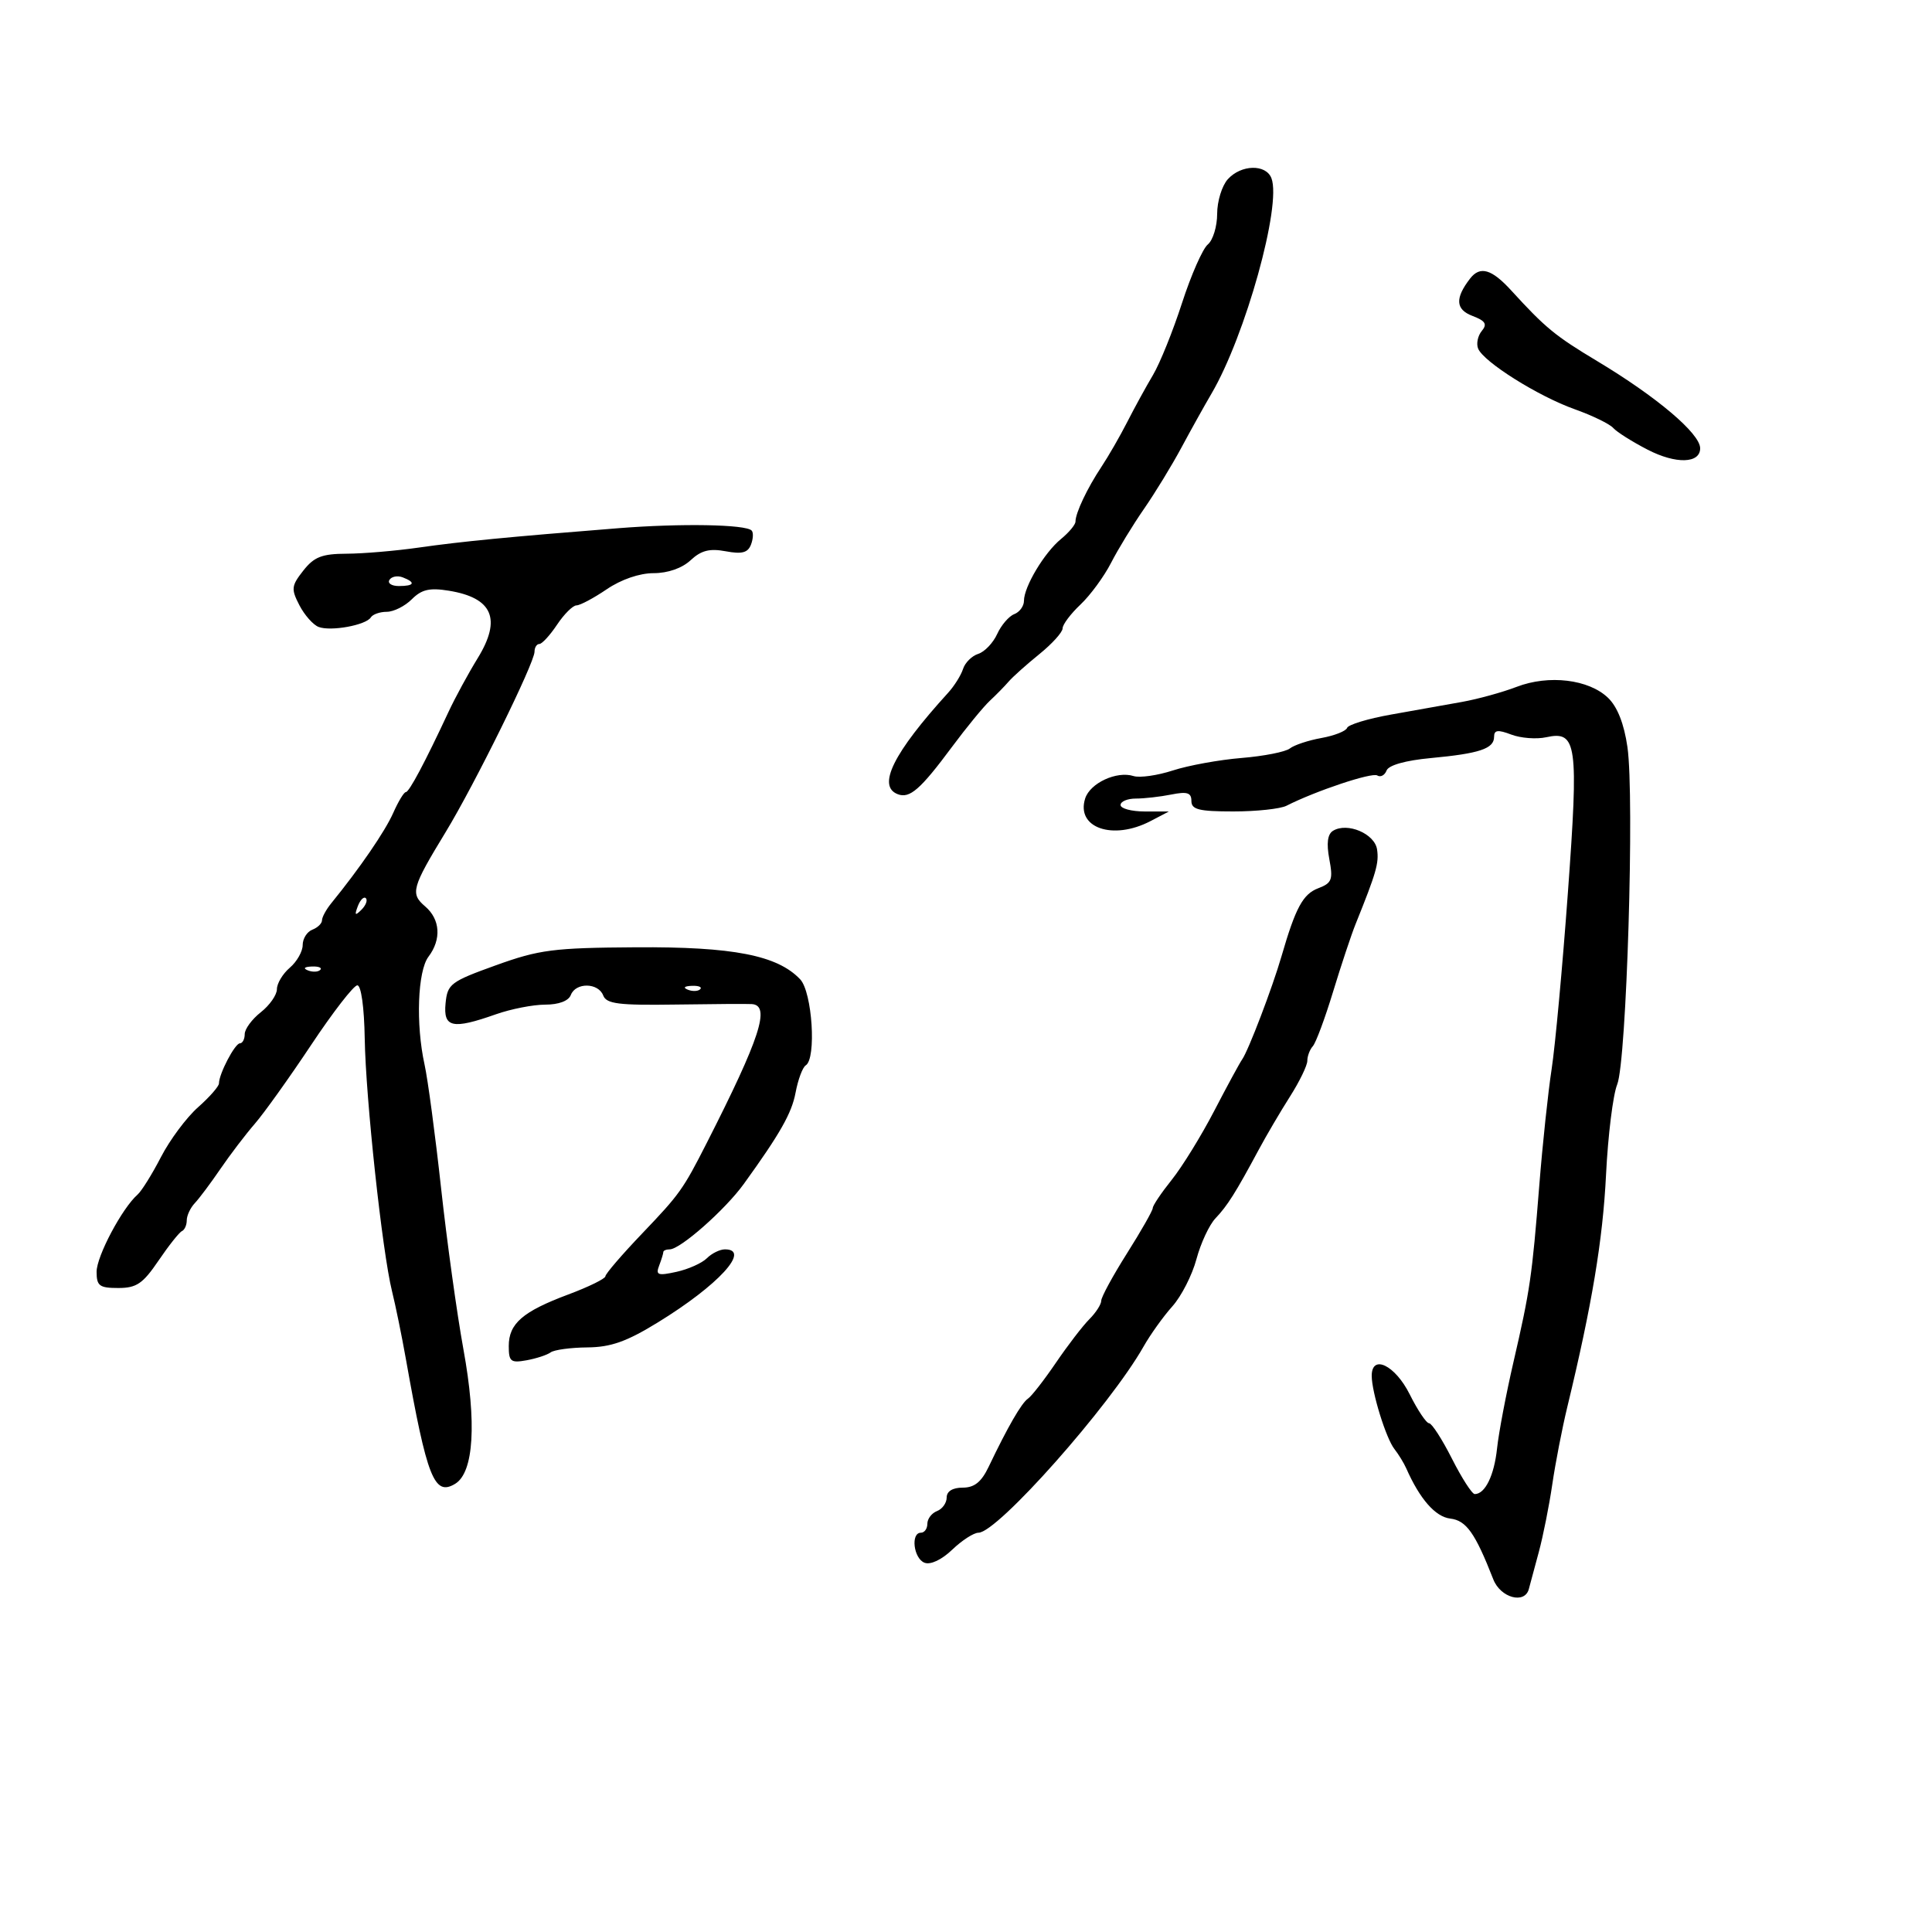 <svg xmlns="http://www.w3.org/2000/svg" width="300" height="300" viewBox="0 0 300 300" version="1.1">
	<path d="M 190.655 27.829 C 189.745 28.835, 189 31.254, 189 33.206 C 189 35.158, 188.347 37.297, 187.548 37.960 C 186.750 38.623, 184.947 42.717, 183.541 47.059 C 182.136 51.401, 180.109 56.426, 179.038 58.226 C 177.966 60.027, 176.172 63.300, 175.051 65.500 C 173.930 67.700, 172.117 70.850, 171.021 72.500 C 168.822 75.813, 167 79.660, 167 80.993 C 167 81.467, 165.988 82.684, 164.750 83.697 C 162.170 85.809, 159 91.102, 159 93.297 C 159 94.116, 158.321 95.047, 157.491 95.365 C 156.662 95.683, 155.468 97.073, 154.840 98.453 C 154.211 99.833, 152.888 101.218, 151.899 101.532 C 150.911 101.846, 149.849 102.900, 149.540 103.875 C 149.230 104.850, 148.188 106.514, 147.224 107.574 C 138.717 116.919, 136.155 122.078, 139.403 123.324 C 141.260 124.037, 142.914 122.595, 147.809 116 C 150.055 112.975, 152.704 109.744, 153.696 108.820 C 154.688 107.897, 156.012 106.547, 156.637 105.820 C 157.263 105.094, 159.400 103.184, 161.387 101.576 C 163.374 99.968, 165 98.167, 165 97.573 C 165 96.979, 166.248 95.316, 167.773 93.877 C 169.298 92.437, 171.435 89.525, 172.523 87.405 C 173.610 85.285, 175.911 81.514, 177.635 79.025 C 179.359 76.536, 181.976 72.250, 183.452 69.500 C 184.928 66.750, 187.025 62.984, 188.113 61.132 C 193.378 52.167, 199.033 31.856, 197.428 27.674 C 196.576 25.453, 192.725 25.541, 190.655 27.829 M 228.278 43.250 C 225.911 46.309, 226.016 48.056, 228.628 49.049 C 230.659 49.821, 230.975 50.326, 230.091 51.390 C 229.472 52.136, 229.215 53.366, 229.519 54.123 C 230.350 56.189, 238.831 61.519, 244.500 63.539 C 247.250 64.519, 249.950 65.830, 250.500 66.454 C 251.050 67.077, 253.457 68.596, 255.849 69.829 C 260.233 72.089, 264 71.987, 264 69.608 C 264 67.326, 257.248 61.612, 248 56.066 C 241.494 52.165, 239.960 50.904, 234.665 45.105 C 231.627 41.777, 229.823 41.253, 228.278 43.250 M 96 82.021 C 79.008 83.367, 71.615 84.085, 65 85.031 C 61.425 85.542, 56.395 85.969, 53.823 85.980 C 49.989 85.996, 48.776 86.469, 47.099 88.601 C 45.238 90.967, 45.183 91.453, 46.490 93.980 C 47.280 95.508, 48.623 97.025, 49.474 97.352 C 51.358 98.075, 56.836 97.074, 57.580 95.871 C 57.876 95.392, 58.991 95, 60.059 95 C 61.127 95, 62.876 94.124, 63.946 93.054 C 65.472 91.528, 66.711 91.241, 69.687 91.724 C 76.502 92.830, 77.913 96.114, 74.184 102.189 C 72.708 104.593, 70.667 108.347, 69.650 110.530 C 65.992 118.377, 63.532 123, 63.015 123 C 62.725 123, 61.843 124.458, 61.054 126.241 C 59.792 129.092, 55.836 134.858, 51.435 140.261 C 50.646 141.230, 50 142.420, 50 142.904 C 50 143.389, 49.325 144.045, 48.500 144.362 C 47.675 144.678, 47 145.751, 47 146.746 C 47 147.741, 46.100 149.326, 45 150.268 C 43.900 151.210, 43 152.708, 43 153.596 C 43 154.485, 41.875 156.097, 40.500 157.179 C 39.125 158.260, 38 159.787, 38 160.573 C 38 161.358, 37.663 162.004, 37.250 162.008 C 36.476 162.016, 34 166.756, 34 168.230 C 34 168.687, 32.538 170.355, 30.750 171.937 C 28.962 173.519, 26.375 176.992, 25 179.655 C 23.625 182.318, 21.986 184.948, 21.359 185.498 C 18.963 187.600, 15 195.068, 15 197.480 C 15 199.674, 15.435 200, 18.364 200 C 21.202 200, 22.179 199.336, 24.614 195.750 C 26.201 193.412, 27.837 191.350, 28.250 191.167 C 28.663 190.983, 29 190.228, 29 189.488 C 29 188.748, 29.563 187.548, 30.250 186.821 C 30.938 186.095, 32.729 183.700, 34.231 181.500 C 35.734 179.300, 38.134 176.150, 39.565 174.500 C 40.997 172.850, 44.936 167.338, 48.320 162.250 C 51.704 157.162, 54.928 153, 55.486 153 C 56.079 153, 56.556 156.429, 56.634 161.250 C 56.784 170.558, 59.359 194.405, 60.870 200.489 C 61.418 202.695, 62.386 207.425, 63.020 211 C 66.310 229.529, 67.438 232.382, 70.691 230.396 C 73.578 228.633, 74.044 220.936, 71.957 209.500 C 70.954 204, 69.394 192.750, 68.492 184.500 C 67.589 176.250, 66.434 167.613, 65.925 165.307 C 64.546 159.056, 64.845 150.789, 66.532 148.559 C 68.569 145.866, 68.365 142.757, 66.021 140.750 C 63.687 138.751, 63.931 137.864, 69.202 129.205 C 73.696 121.822, 83 102.939, 83 101.202 C 83 100.541, 83.338 99.999, 83.750 99.997 C 84.162 99.996, 85.400 98.647, 86.500 97 C 87.600 95.353, 88.958 94.004, 89.518 94.003 C 90.078 94.001, 92.191 92.875, 94.215 91.500 C 96.453 89.979, 99.302 89, 101.489 89 C 103.706 89, 105.910 88.231, 107.239 86.992 C 108.876 85.467, 110.187 85.132, 112.687 85.601 C 115.209 86.074, 116.127 85.832, 116.613 84.566 C 116.962 83.657, 117.006 82.673, 116.711 82.378 C 115.756 81.423, 105.730 81.250, 96 82.021 M 60.473 90.044 C 60.148 90.570, 60.809 91, 61.941 91 C 64.356 91, 64.599 90.444, 62.532 89.651 C 61.725 89.341, 60.798 89.518, 60.473 90.044 M 235.500 106.655 C 233.300 107.500, 229.475 108.554, 227 108.997 C 224.525 109.440, 219.575 110.323, 216 110.958 C 212.425 111.593, 209.355 112.523, 209.177 113.025 C 209 113.526, 207.200 114.235, 205.177 114.599 C 203.155 114.963, 200.954 115.693, 200.287 116.222 C 199.620 116.750, 196.245 117.415, 192.787 117.698 C 189.329 117.981, 184.533 118.853, 182.129 119.635 C 179.725 120.418, 176.972 120.809, 176.011 120.504 C 173.402 119.676, 169.262 121.598, 168.503 123.991 C 167.056 128.551, 172.806 130.546, 178.636 127.506 L 181.500 126.012 177.750 126.006 C 175.688 126.003, 174 125.550, 174 125 C 174 124.450, 175.069 124, 176.375 124 C 177.681 124, 180.156 123.719, 181.875 123.375 C 184.349 122.880, 185 123.088, 185 124.375 C 185 125.709, 186.168 126, 191.514 126 C 195.096 126, 198.809 125.603, 199.764 125.117 C 204.298 122.813, 213.028 119.899, 213.860 120.413 C 214.372 120.730, 215.022 120.385, 215.305 119.647 C 215.624 118.817, 218.240 118.080, 222.172 117.713 C 229.751 117.005, 232 116.251, 232 114.418 C 232 113.348, 232.583 113.271, 234.674 114.066 C 236.144 114.625, 238.588 114.810, 240.104 114.477 C 244.866 113.431, 245.149 115.467, 243.457 138.662 C 242.622 150.123, 241.488 162.425, 240.938 166 C 240.388 169.575, 239.527 177.675, 239.025 184 C 237.892 198.258, 237.591 200.317, 235.009 211.500 C 233.866 216.450, 232.720 222.480, 232.463 224.900 C 232.015 229.119, 230.608 232, 228.997 232 C 228.580 232, 226.986 229.525, 225.456 226.500 C 223.925 223.475, 222.328 221, 221.907 221 C 221.485 221, 220.129 218.975, 218.893 216.500 C 216.640 211.989, 213 210.219, 213 213.634 C 213 216.180, 215.217 223.336, 216.521 225 C 217.167 225.825, 217.994 227.175, 218.359 228 C 220.470 232.777, 222.880 235.528, 225.196 235.804 C 227.690 236.102, 229.063 238.041, 231.882 245.250 C 233 248.111, 236.761 249.134, 237.395 246.750 C 237.578 246.063, 238.275 243.475, 238.944 241 C 239.613 238.525, 240.555 233.800, 241.037 230.500 C 241.519 227.200, 242.566 221.800, 243.364 218.500 C 247.206 202.607, 248.880 192.568, 249.385 182.399 C 249.688 176.294, 250.467 169.994, 251.116 168.399 C 252.577 164.812, 253.823 123.744, 252.707 116 C 252.188 112.397, 251.153 109.765, 249.707 108.369 C 246.718 105.482, 240.505 104.732, 235.500 106.655 M 206.986 129.009 C 206.139 129.532, 205.955 130.946, 206.415 133.398 C 207.015 136.596, 206.817 137.119, 204.703 137.923 C 202.318 138.830, 201.181 140.934, 198.987 148.500 C 197.575 153.371, 193.854 163.127, 192.885 164.500 C 192.496 165.050, 190.542 168.650, 188.543 172.500 C 186.543 176.350, 183.578 181.161, 181.954 183.191 C 180.329 185.222, 179 187.198, 179 187.583 C 179 187.969, 177.200 191.134, 175 194.617 C 172.800 198.101, 171 201.412, 171 201.975 C 171 202.539, 170.169 203.831, 169.154 204.846 C 168.139 205.861, 165.806 208.899, 163.970 211.596 C 162.134 214.293, 160.179 216.804, 159.626 217.177 C 158.623 217.851, 156.472 221.579, 153.525 227.750 C 152.389 230.129, 151.307 231, 149.487 231 C 147.920 231, 147 231.567, 147 232.531 C 147 233.374, 146.325 234.322, 145.500 234.638 C 144.675 234.955, 144 235.841, 144 236.607 C 144 237.373, 143.550 238, 143 238 C 141.377 238, 141.859 242.009, 143.560 242.661 C 144.492 243.019, 146.223 242.203, 147.864 240.630 C 149.374 239.183, 151.207 238, 151.937 238 C 154.882 238, 172.354 218.297, 177.570 209.094 C 178.631 207.220, 180.643 204.411, 182.041 202.850 C 183.439 201.289, 185.124 197.987, 185.786 195.511 C 186.448 193.036, 187.779 190.183, 188.745 189.171 C 190.587 187.240, 191.875 185.197, 195.449 178.538 C 196.641 176.317, 198.827 172.596, 200.308 170.270 C 201.789 167.943, 203 165.446, 203 164.720 C 203 163.994, 203.386 162.973, 203.857 162.450 C 204.328 161.928, 205.742 158.125, 206.998 154 C 208.254 149.875, 209.826 145.150, 210.491 143.500 C 213.719 135.489, 214.140 134.028, 213.832 131.912 C 213.474 129.453, 209.200 127.640, 206.986 129.009 M 55.564 140.707 C 55.022 142.132, 55.136 142.247, 56.124 141.267 C 56.808 140.588, 57.115 139.781, 56.807 139.474 C 56.499 139.166, 55.940 139.721, 55.564 140.707 M 77 149.889 C 69.958 152.426, 69.481 152.786, 69.187 155.795 C 68.818 159.569, 70.250 159.882, 77 157.500 C 79.338 156.675, 82.784 156, 84.657 156 C 86.762 156, 88.283 155.427, 88.638 154.500 C 89.397 152.522, 92.899 152.573, 93.666 154.573 C 94.169 155.882, 96.055 156.119, 104.885 155.987 C 110.723 155.900, 116.063 155.867, 116.750 155.914 C 119.683 156.116, 118.041 161.165, 109.731 177.500 C 106.070 184.697, 105.544 185.435, 99.748 191.500 C 96.593 194.800, 94.010 197.805, 94.006 198.178 C 94.003 198.551, 91.412 199.823, 88.250 201.004 C 81.159 203.654, 79 205.524, 79 209.016 C 79 211.422, 79.305 211.668, 81.750 211.227 C 83.263 210.955, 84.950 210.402, 85.500 209.999 C 86.050 209.596, 88.616 209.248, 91.202 209.225 C 94.857 209.192, 97.295 208.327, 102.156 205.341 C 111.545 199.574, 116.663 194, 112.571 194 C 111.786 194, 110.523 194.620, 109.765 195.378 C 109.007 196.136, 106.882 197.087, 105.043 197.491 C 102.155 198.125, 101.788 197.994, 102.350 196.531 C 102.707 195.599, 103 194.648, 103 194.418 C 103 194.188, 103.445 194, 103.989 194 C 105.635 194, 112.607 187.845, 115.500 183.838 C 121.131 176.038, 122.936 172.859, 123.530 169.691 C 123.913 167.649, 124.626 165.731, 125.113 165.430 C 126.797 164.389, 126.129 154.053, 124.250 152.067 C 120.718 148.336, 113.829 146.994, 98.715 147.094 C 85.922 147.178, 83.750 147.458, 77 149.889 M 47.813 150.683 C 48.534 150.972, 49.397 150.936, 49.729 150.604 C 50.061 150.272, 49.471 150.036, 48.417 150.079 C 47.252 150.127, 47.015 150.364, 47.813 150.683 M 106.813 153.683 C 107.534 153.972, 108.397 153.936, 108.729 153.604 C 109.061 153.272, 108.471 153.036, 107.417 153.079 C 106.252 153.127, 106.015 153.364, 106.813 153.683" stroke="none" fill="black" fill-rule="evenodd"/>
</svg>